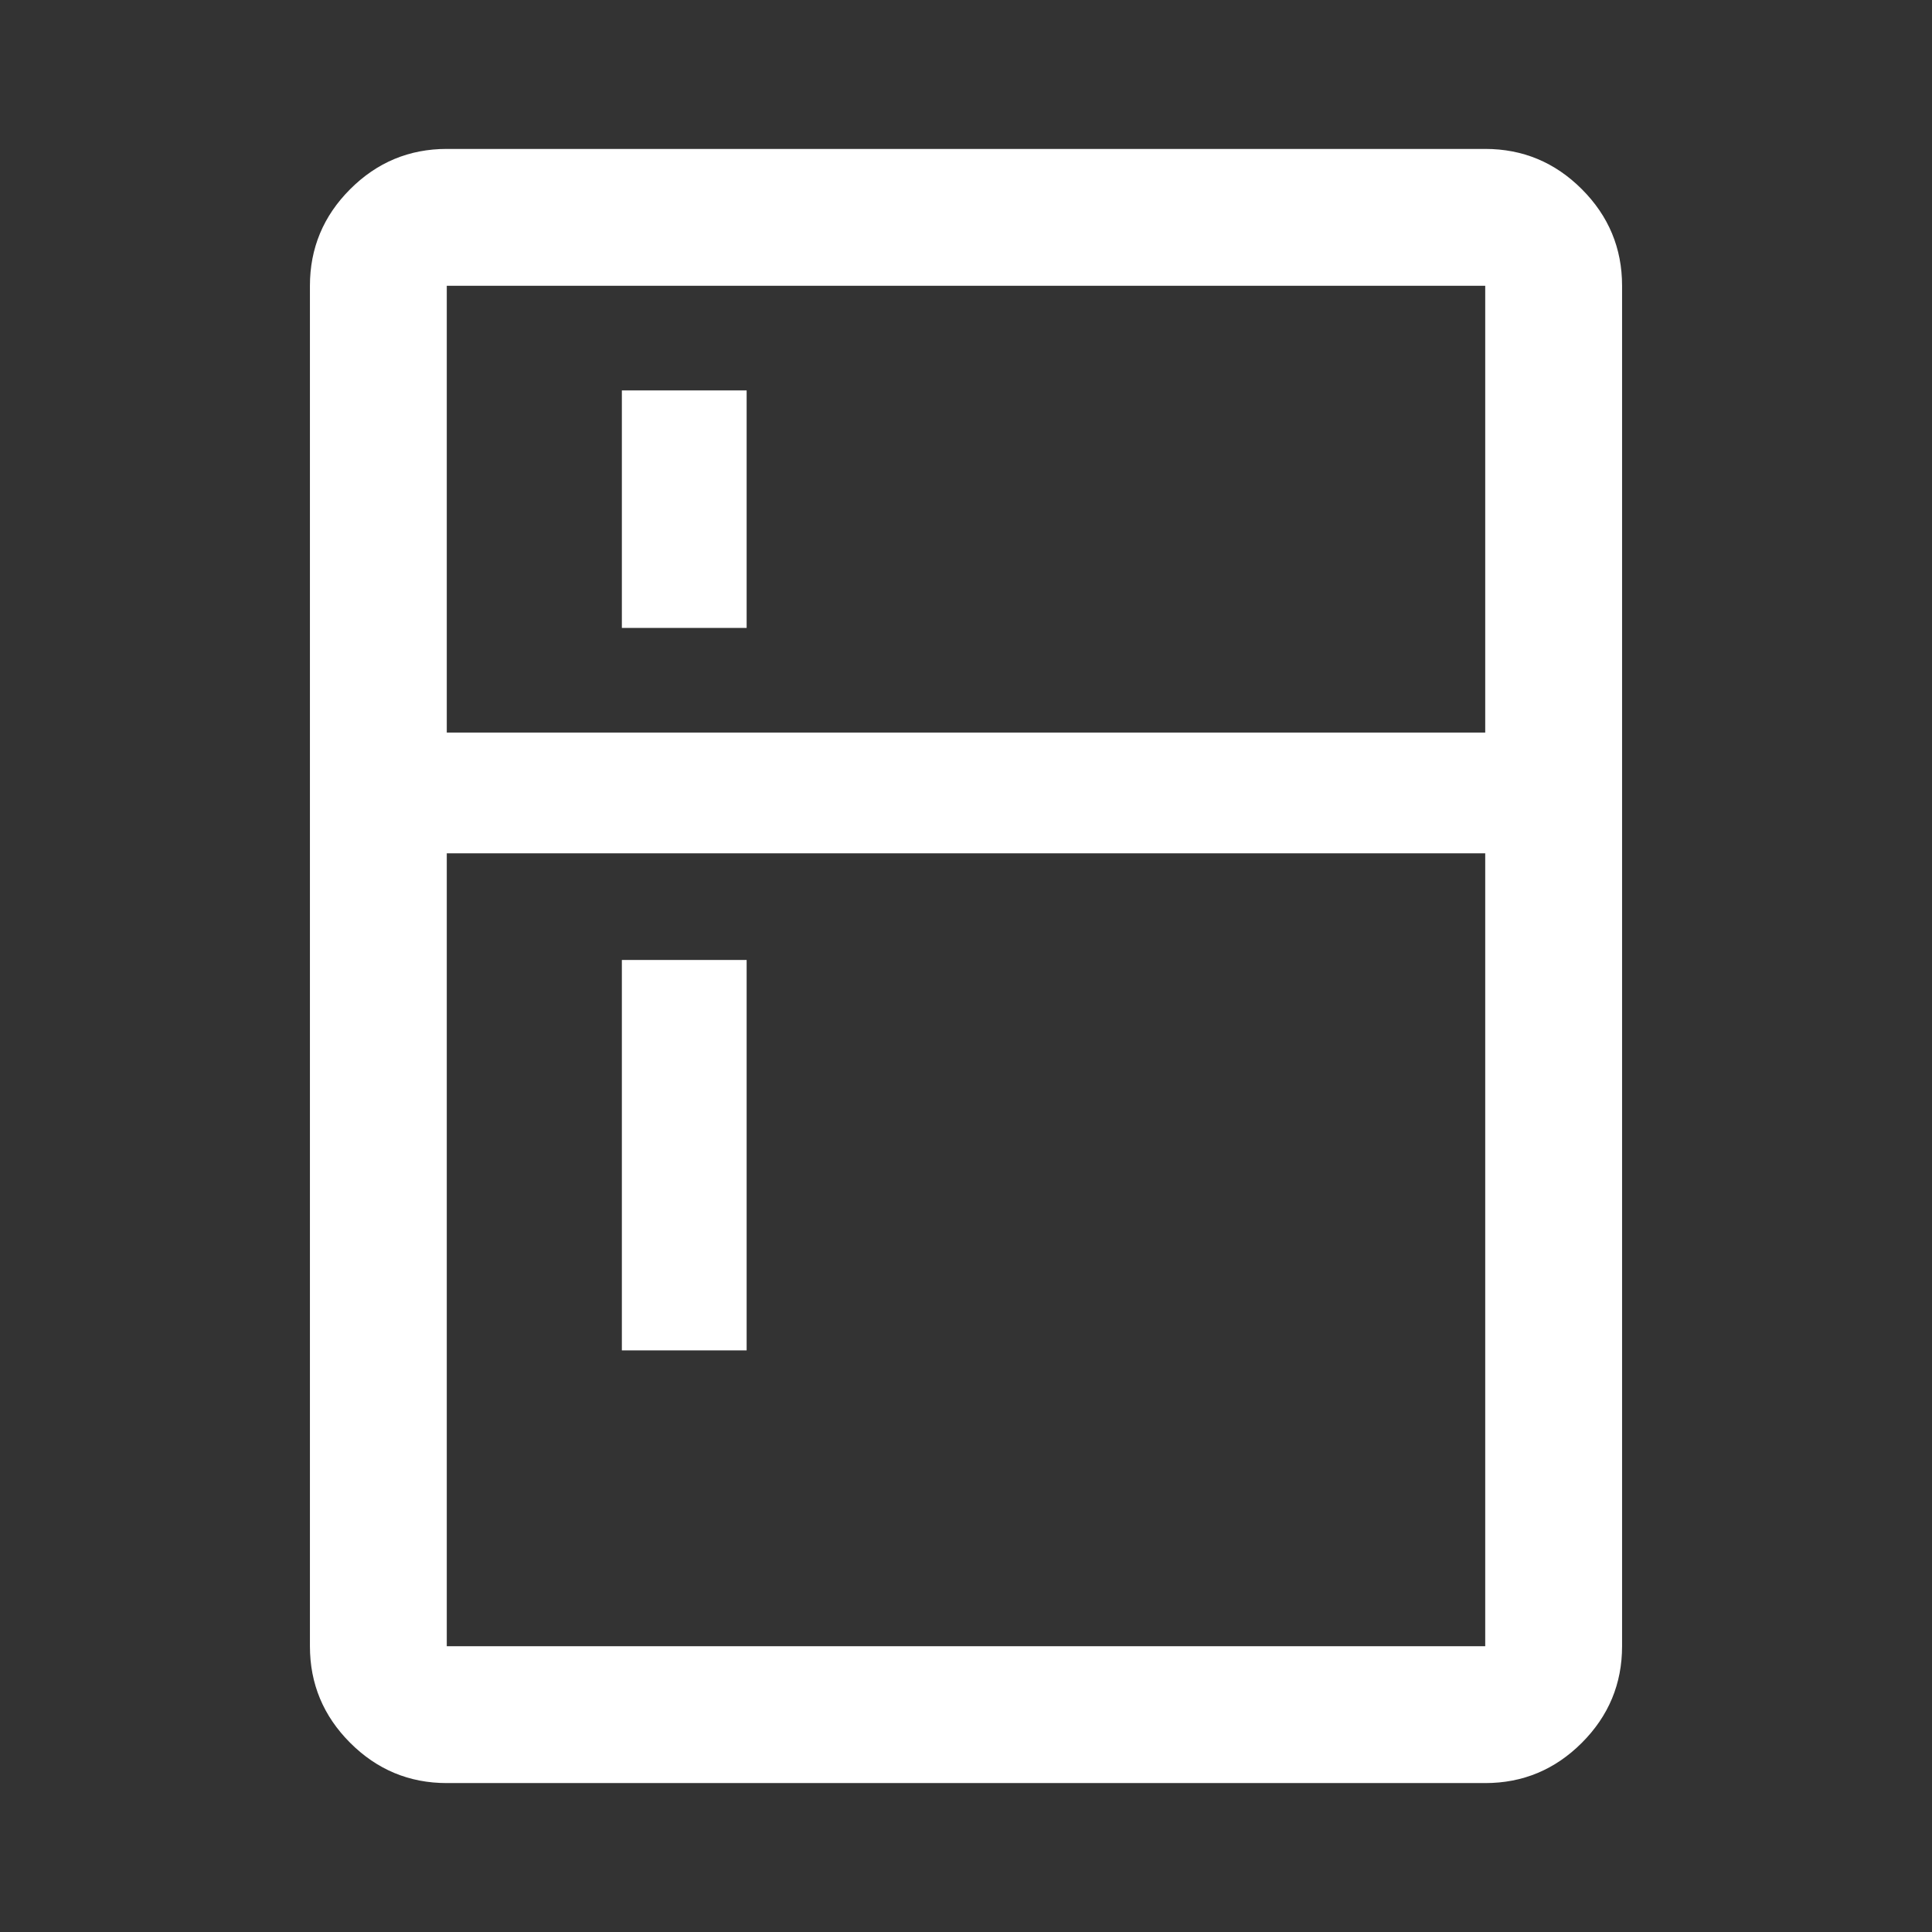 <svg xmlns="http://www.w3.org/2000/svg" height="48" width="48"><rect width="100%" height="100%" fill="#333333" stroke="none"/><path fill="#FFFFFF" d="M15.45 15.6V9.7H18.55V15.6ZM15.45 33.55V23.85H18.55V33.55ZM11.1 44.3Q9.7 44.3 8.7 43.3Q7.7 42.3 7.7 40.9V7.1Q7.7 5.7 8.7 4.7Q9.7 3.7 11.1 3.7H36.9Q38.3 3.7 39.3 4.7Q40.3 5.7 40.3 7.1V40.9Q40.3 42.3 39.3 43.3Q38.3 44.3 36.9 44.3ZM11.1 40.9H36.9Q36.9 40.9 36.9 40.9Q36.9 40.9 36.9 40.9V21.2H11.1V40.9Q11.1 40.9 11.1 40.9Q11.1 40.9 11.1 40.9ZM11.1 18.2H36.9V7.1Q36.9 7.1 36.9 7.1Q36.9 7.1 36.9 7.1H11.1Q11.1 7.1 11.1 7.1Q11.1 7.1 11.1 7.1Z"/></svg>